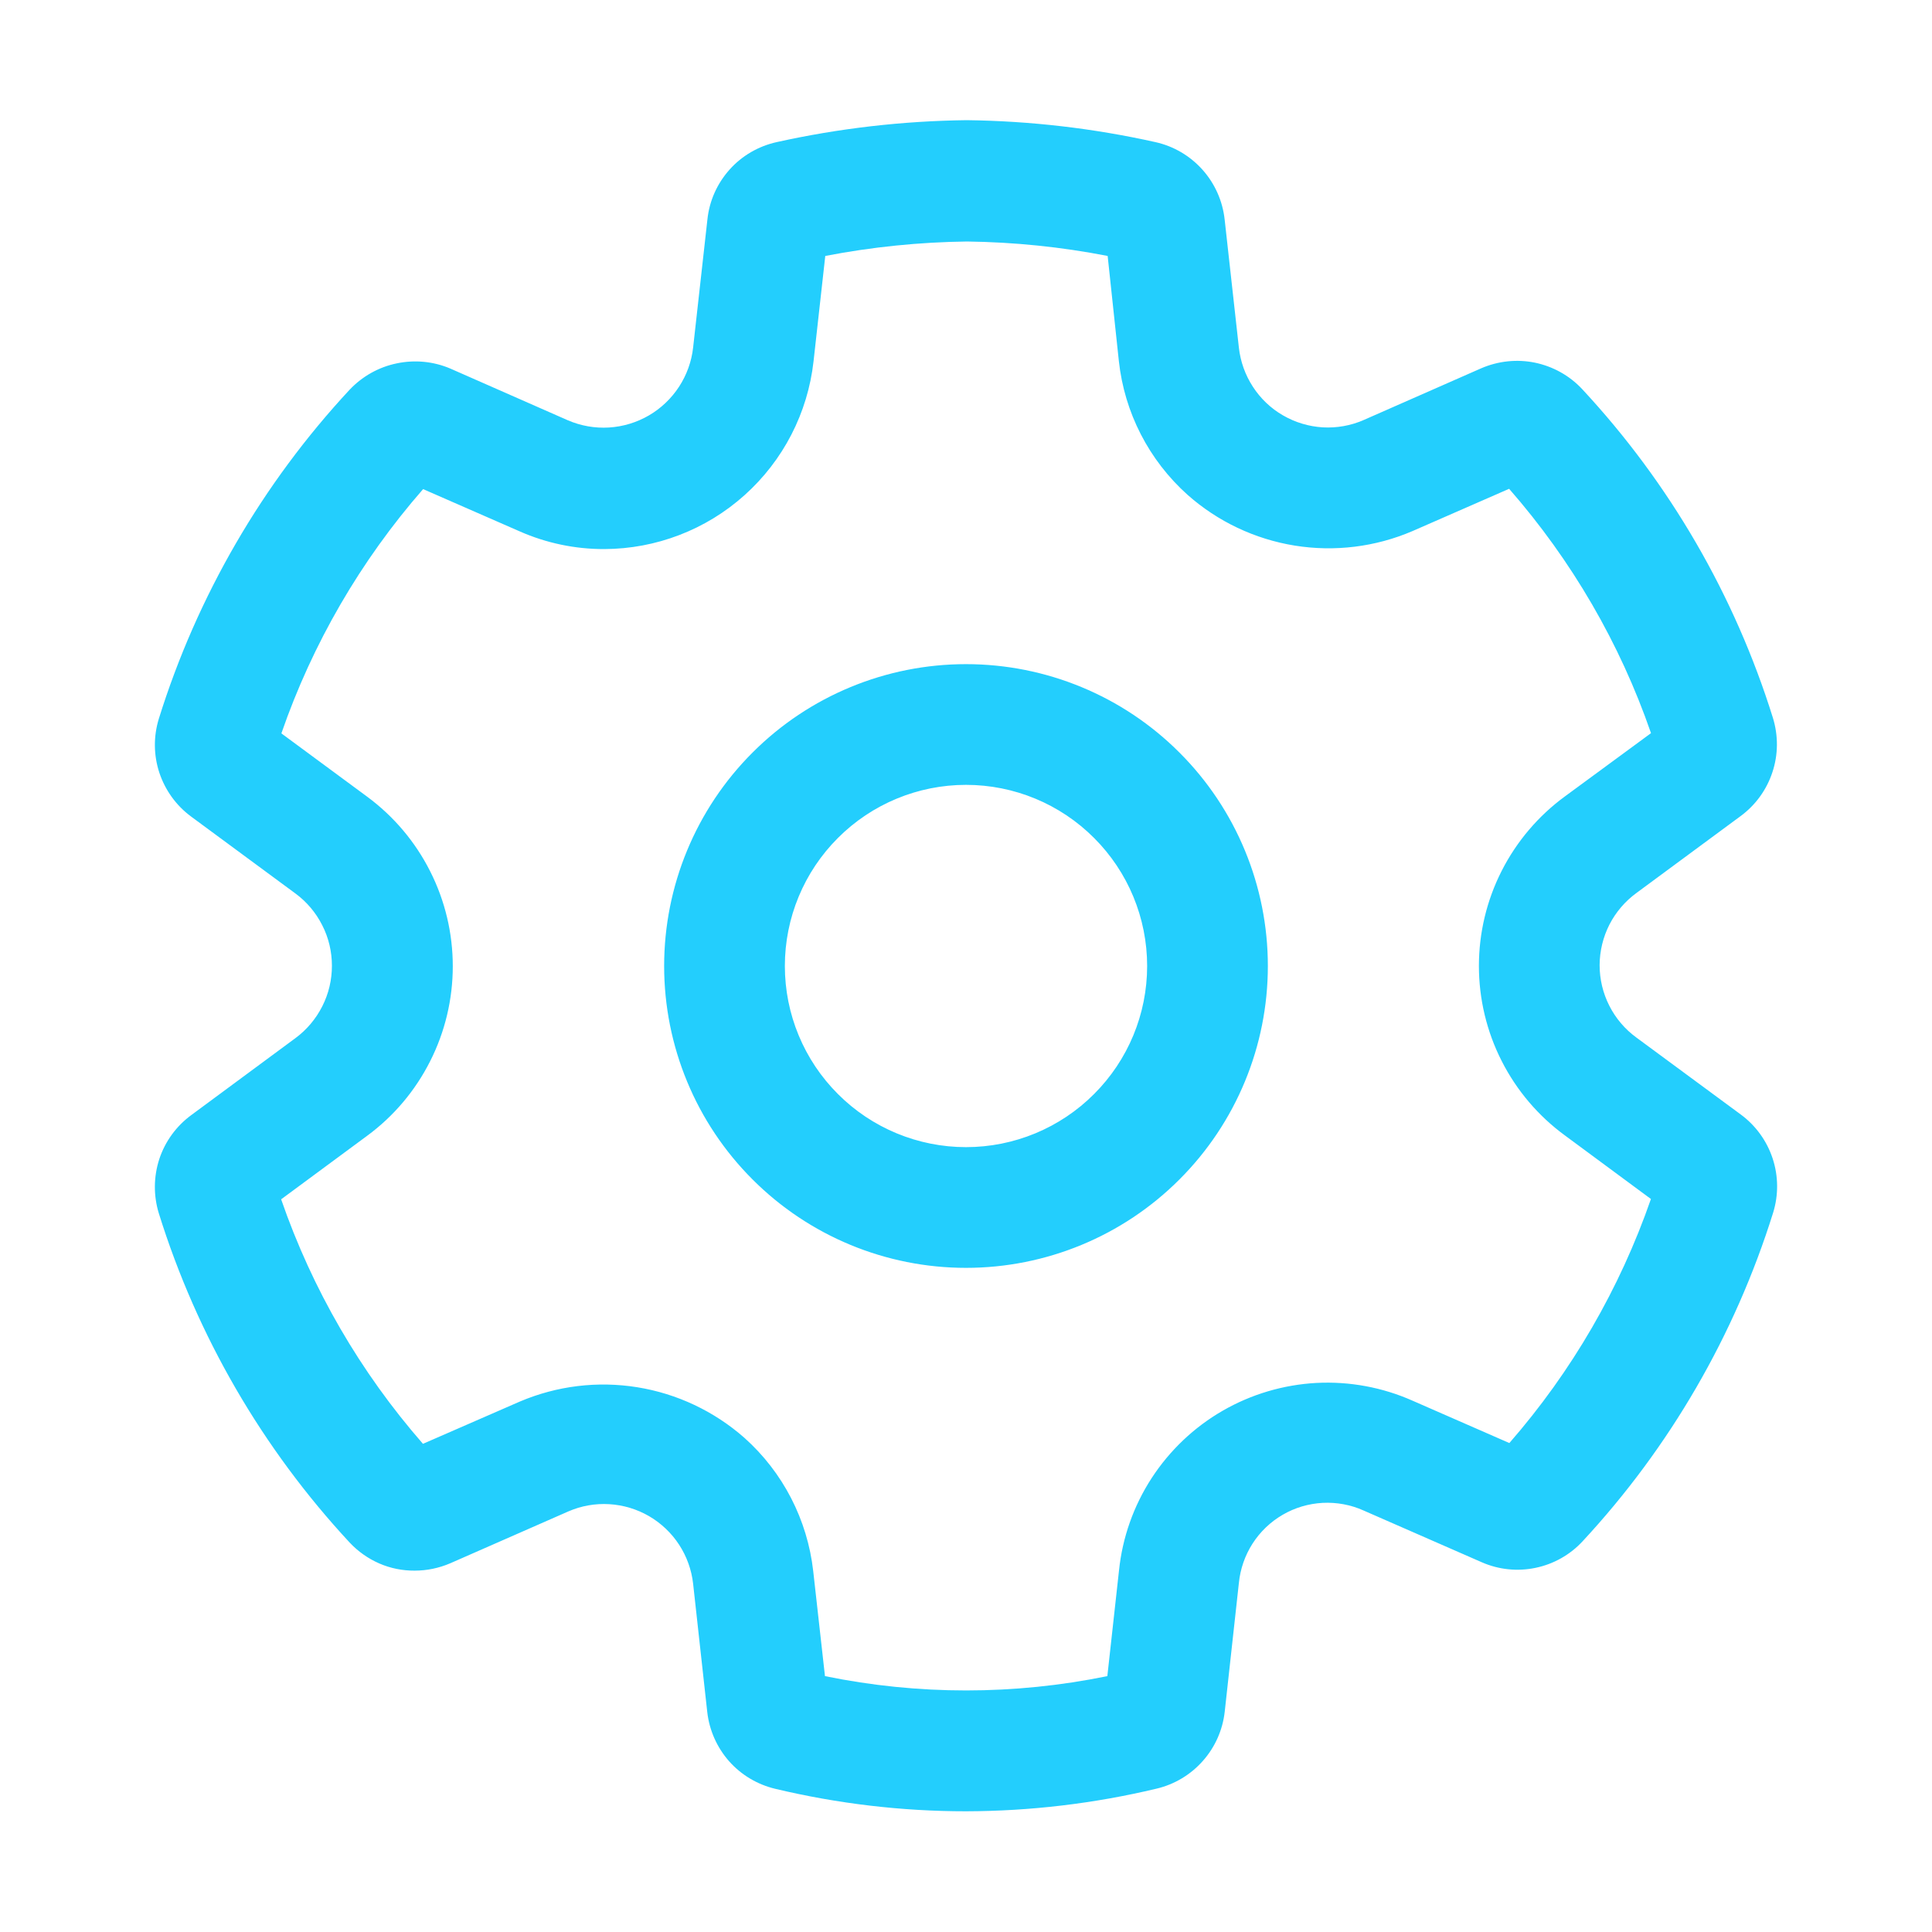 <svg width="25" height="25" viewBox="0 0 25 25" fill="none" xmlns="http://www.w3.org/2000/svg">
<g id="fluent:settings-32-regular">
<path id="Vector" d="M12.5 8.594C11.464 8.594 10.47 9.005 9.738 9.738C9.005 10.47 8.594 11.464 8.594 12.5C8.594 13.536 9.005 14.53 9.738 15.262C10.47 15.995 11.464 16.406 12.5 16.406C13.536 16.406 14.53 15.995 15.262 15.262C15.995 14.53 16.406 13.536 16.406 12.5C16.406 11.464 15.995 10.47 15.262 9.738C14.53 9.005 13.536 8.594 12.5 8.594ZM10.156 12.5C10.156 11.878 10.403 11.282 10.843 10.843C11.282 10.403 11.879 10.156 12.5 10.156C13.122 10.156 13.718 10.403 14.157 10.843C14.597 11.282 14.844 11.878 14.844 12.5C14.844 13.122 14.597 13.718 14.157 14.157C13.718 14.597 13.122 14.844 12.5 14.844C11.879 14.844 11.282 14.597 10.843 14.157C10.403 13.718 10.156 13.122 10.156 12.5ZM10.031 23.147C10.84 23.34 11.669 23.438 12.5 23.438C13.331 23.436 14.158 23.338 14.966 23.145C15.198 23.09 15.407 22.965 15.565 22.786C15.723 22.608 15.822 22.385 15.848 22.148L16.031 20.484C16.049 20.302 16.11 20.127 16.208 19.974C16.307 19.82 16.44 19.693 16.598 19.601C16.756 19.509 16.933 19.457 17.115 19.447C17.297 19.438 17.479 19.471 17.645 19.546L19.173 20.215C19.391 20.311 19.634 20.337 19.869 20.288C20.102 20.24 20.316 20.12 20.478 19.945C21.607 18.729 22.449 17.276 22.944 15.693C23.015 15.464 23.013 15.219 22.938 14.991C22.863 14.763 22.719 14.564 22.526 14.422L21.175 13.426C21.027 13.318 20.907 13.177 20.825 13.015C20.742 12.852 20.699 12.672 20.699 12.489C20.7 12.307 20.743 12.127 20.826 11.964C20.909 11.802 21.03 11.661 21.177 11.554L22.521 10.562C22.715 10.42 22.86 10.221 22.935 9.992C23.011 9.764 23.012 9.518 22.941 9.288C22.447 7.704 21.604 6.251 20.474 5.036C20.311 4.861 20.097 4.742 19.863 4.693C19.629 4.645 19.386 4.671 19.166 4.766L17.646 5.435C17.48 5.508 17.298 5.54 17.117 5.53C16.935 5.519 16.759 5.466 16.602 5.375C16.444 5.284 16.311 5.157 16.212 5.004C16.113 4.852 16.051 4.678 16.031 4.498L15.847 2.841C15.821 2.602 15.721 2.376 15.56 2.196C15.399 2.016 15.186 1.891 14.951 1.839C14.149 1.66 13.33 1.565 12.508 1.555C11.681 1.565 10.857 1.66 10.05 1.839C9.815 1.891 9.601 2.015 9.441 2.194C9.28 2.374 9.179 2.599 9.154 2.839L8.969 4.497C8.949 4.678 8.886 4.852 8.787 5.004C8.687 5.157 8.554 5.284 8.396 5.376C8.239 5.467 8.062 5.521 7.88 5.532C7.698 5.543 7.517 5.511 7.349 5.439L5.829 4.77C5.61 4.676 5.367 4.653 5.134 4.702C4.9 4.75 4.688 4.87 4.524 5.043C3.394 6.259 2.551 7.713 2.056 9.298C1.985 9.527 1.987 9.772 2.062 9.999C2.138 10.227 2.281 10.425 2.474 10.567L3.822 11.561C3.969 11.669 4.088 11.81 4.17 11.973C4.253 12.135 4.295 12.315 4.295 12.497C4.295 12.68 4.253 12.859 4.17 13.022C4.088 13.184 3.969 13.326 3.822 13.434L2.474 14.43C2.281 14.572 2.136 14.771 2.061 14.999C1.987 15.228 1.985 15.474 2.056 15.703C2.551 17.289 3.395 18.744 4.525 19.961C4.633 20.076 4.763 20.168 4.908 20.231C5.052 20.294 5.209 20.325 5.366 20.324C5.525 20.324 5.682 20.291 5.828 20.228L7.356 19.557C7.522 19.485 7.703 19.453 7.884 19.464C8.066 19.475 8.242 19.528 8.399 19.619C8.555 19.71 8.689 19.837 8.788 19.989C8.887 20.141 8.949 20.314 8.969 20.494L9.152 22.155C9.179 22.391 9.278 22.613 9.435 22.791C9.592 22.968 9.801 23.092 10.031 23.147ZM14.329 21.689C13.123 21.936 11.88 21.936 10.675 21.689L10.523 20.33C10.448 19.665 10.131 19.05 9.632 18.605C9.241 18.261 8.761 18.034 8.247 17.951C7.733 17.868 7.207 17.932 6.727 18.136L5.473 18.683C4.663 17.756 4.04 16.682 3.638 15.519L4.751 14.697C5.095 14.444 5.374 14.113 5.566 13.732C5.759 13.351 5.859 12.93 5.859 12.503C5.859 12.076 5.759 11.655 5.566 11.274C5.374 10.893 5.095 10.563 4.751 10.309L3.641 9.49C4.043 8.328 4.666 7.255 5.475 6.329L6.725 6.876C7.07 7.028 7.442 7.106 7.819 7.105C8.489 7.103 9.136 6.855 9.635 6.407C10.135 5.959 10.452 5.344 10.527 4.677L10.679 3.312C11.284 3.195 11.898 3.133 12.513 3.125C13.123 3.133 13.733 3.195 14.333 3.312L14.478 4.672C14.55 5.339 14.867 5.955 15.367 6.403C15.757 6.749 16.239 6.977 16.754 7.06C17.27 7.143 17.798 7.078 18.278 6.872L19.528 6.325C20.338 7.251 20.962 8.324 21.364 9.487L20.252 10.304C19.907 10.556 19.626 10.887 19.432 11.268C19.238 11.65 19.137 12.071 19.137 12.499C19.137 12.927 19.238 13.349 19.432 13.73C19.626 14.112 19.907 14.442 20.252 14.694L21.363 15.515C20.96 16.675 20.339 17.747 19.531 18.673L18.281 18.126C17.89 17.952 17.463 17.873 17.036 17.895C16.608 17.918 16.192 18.041 15.821 18.255C15.45 18.469 15.136 18.768 14.902 19.127C14.669 19.486 14.524 19.895 14.48 20.321L14.329 21.689Z" fill="#23CEFD"/>
</g>
</svg>

